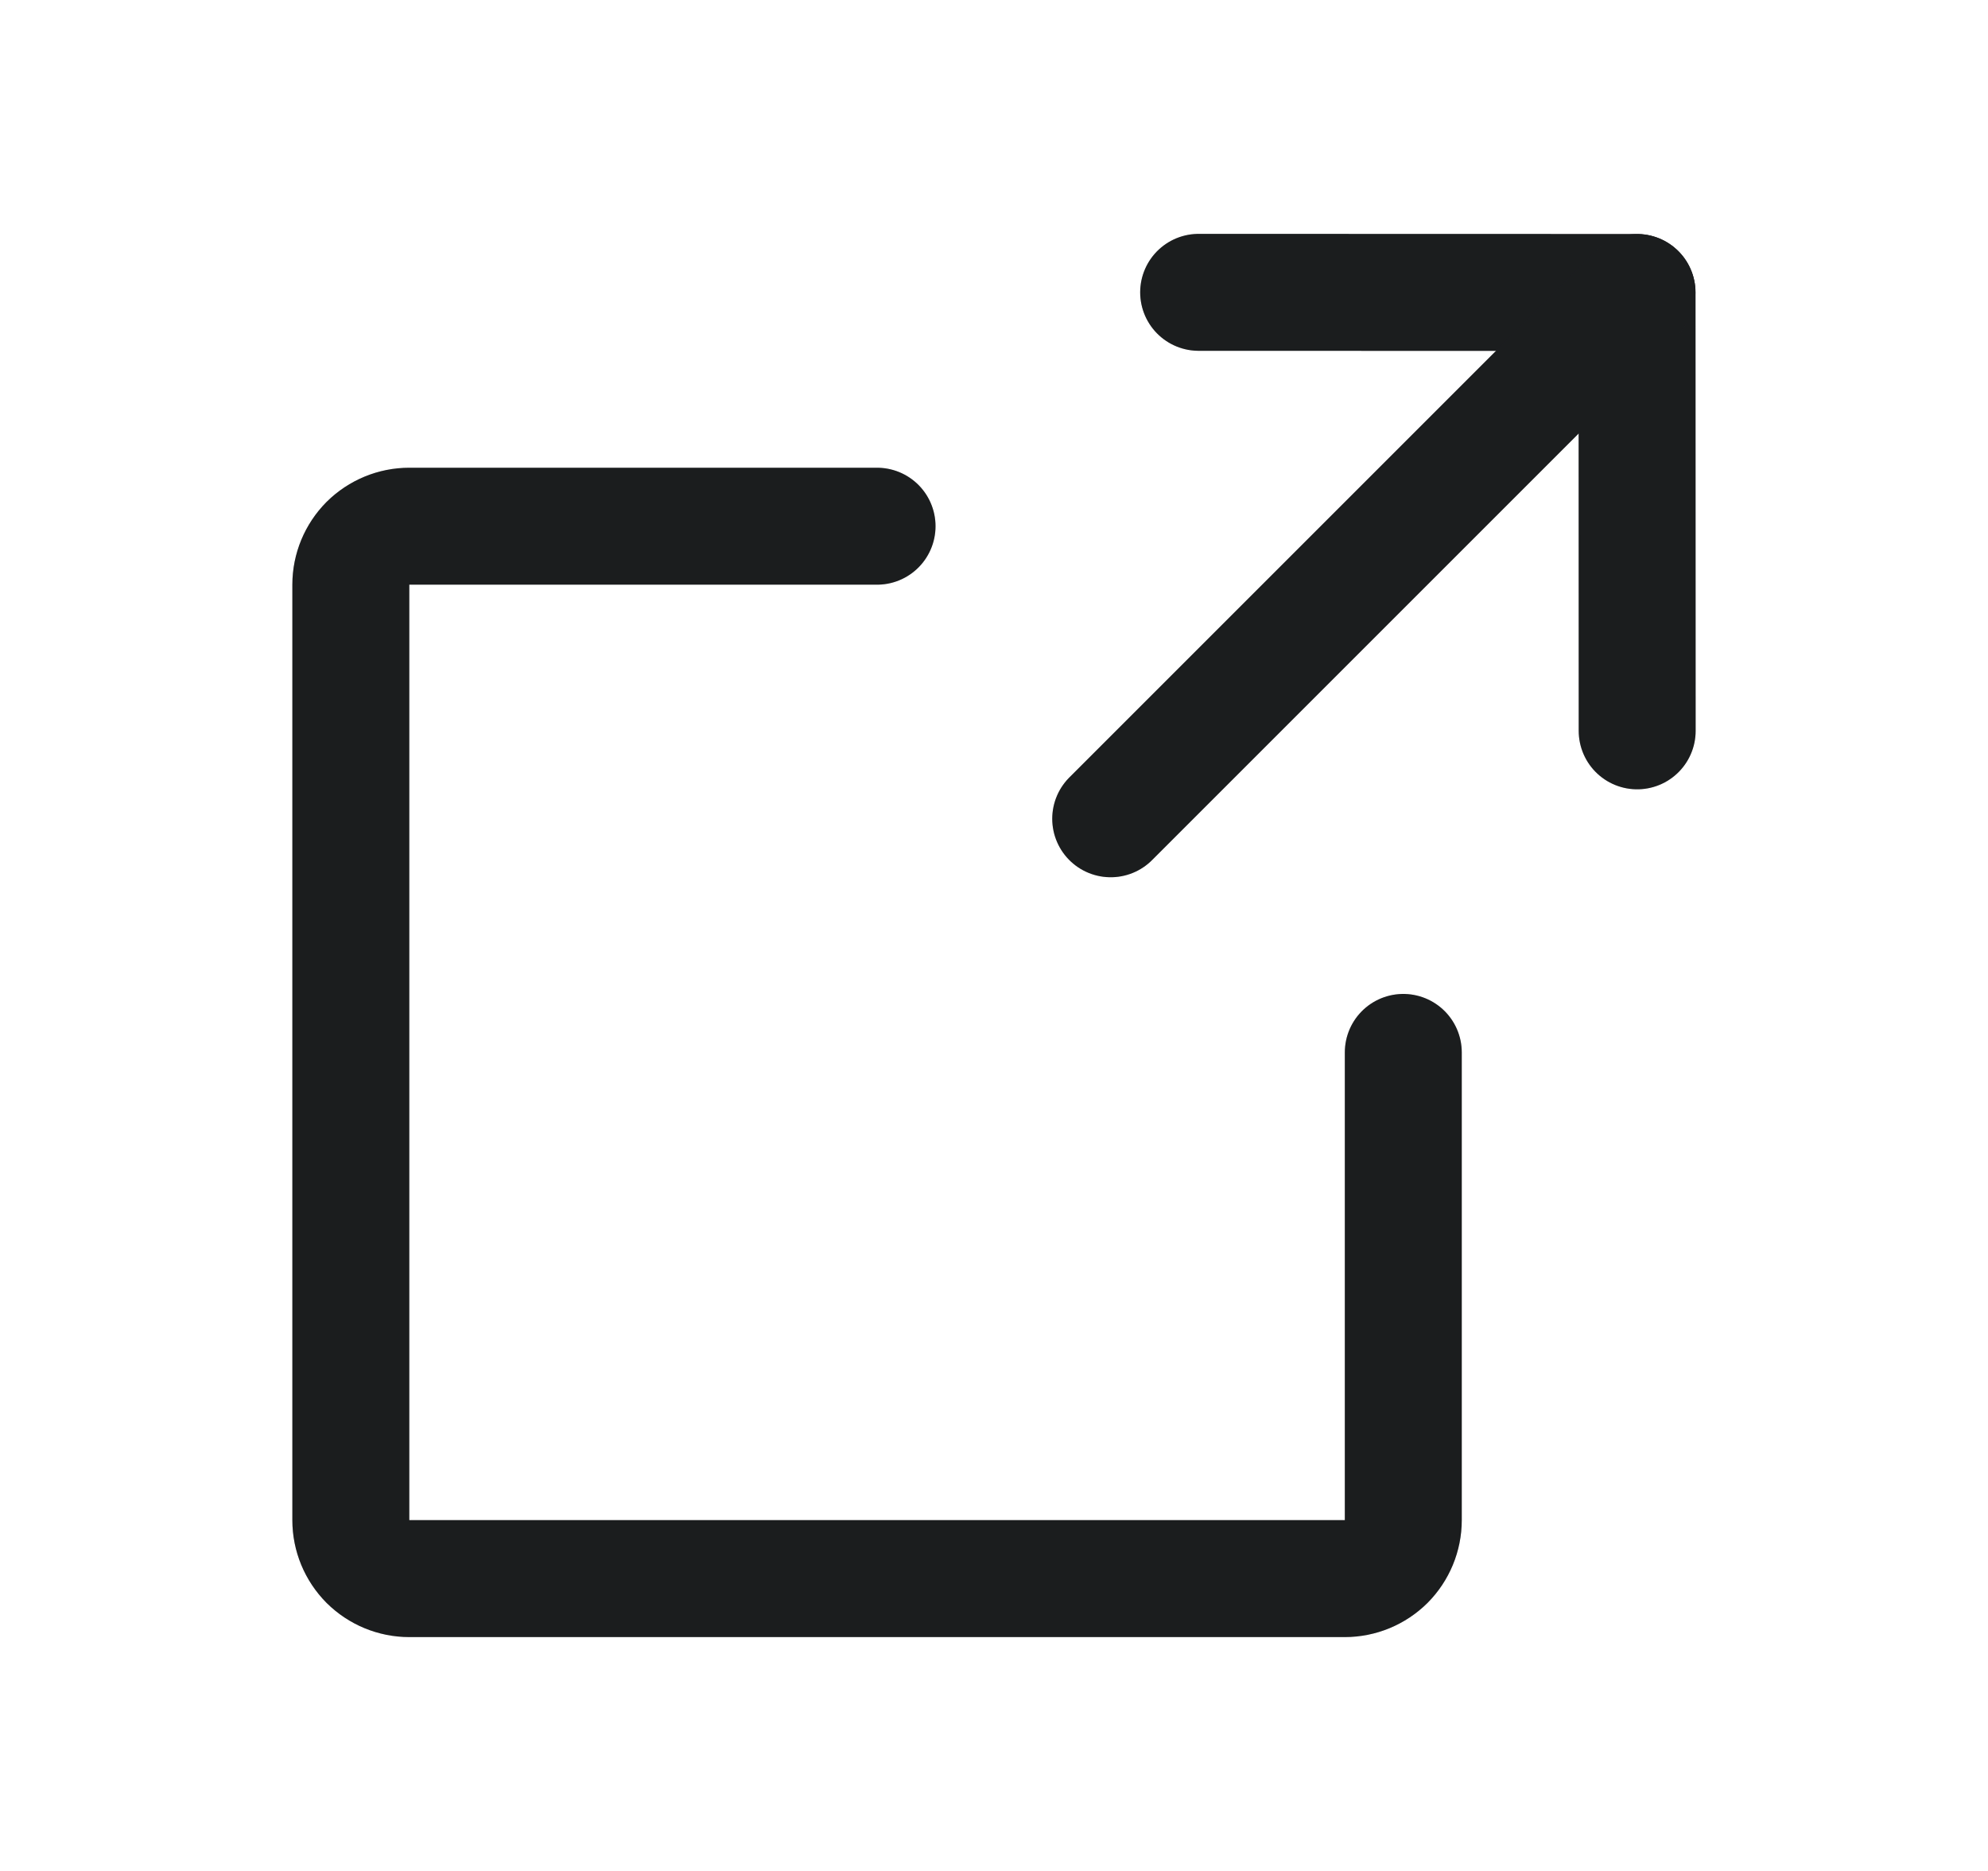<svg  viewBox="0 0 17 16" fill="none" xmlns="http://www.w3.org/2000/svg">
<path d="M14 6.25L13.999 2.501L10.25 2.5" stroke="#222426" stroke-linecap="round" stroke-linejoin="round"/>
<path d="M14 6.25L13.999 2.501L10.25 2.5" stroke="black" stroke-opacity="0.2" stroke-linecap="round" stroke-linejoin="round"/>
<path d="M9.498 7.002L13.998 2.502" stroke="#222426" stroke-linecap="round" stroke-linejoin="round"/>
<path d="M9.498 7.002L13.998 2.502" stroke="black" stroke-opacity="0.2" stroke-linecap="round" stroke-linejoin="round"/>
<path d="M12 9V13C12 13.133 11.947 13.26 11.854 13.354C11.76 13.447 11.633 13.5 11.5 13.5H3.5C3.367 13.5 3.24 13.447 3.146 13.354C3.053 13.26 3 13.133 3 13V5C3 4.867 3.053 4.74 3.146 4.646C3.24 4.553 3.367 4.5 3.5 4.5H7.5" stroke="#222426" stroke-linecap="round" stroke-linejoin="round"/>
<path d="M12 9V13C12 13.133 11.947 13.26 11.854 13.354C11.76 13.447 11.633 13.5 11.5 13.5H3.5C3.367 13.5 3.24 13.447 3.146 13.354C3.053 13.26 3 13.133 3 13V5C3 4.867 3.053 4.74 3.146 4.646C3.24 4.553 3.367 4.5 3.5 4.5H7.5" stroke="black" stroke-opacity="0.2" stroke-linecap="round" stroke-linejoin="round"/>
</svg>
